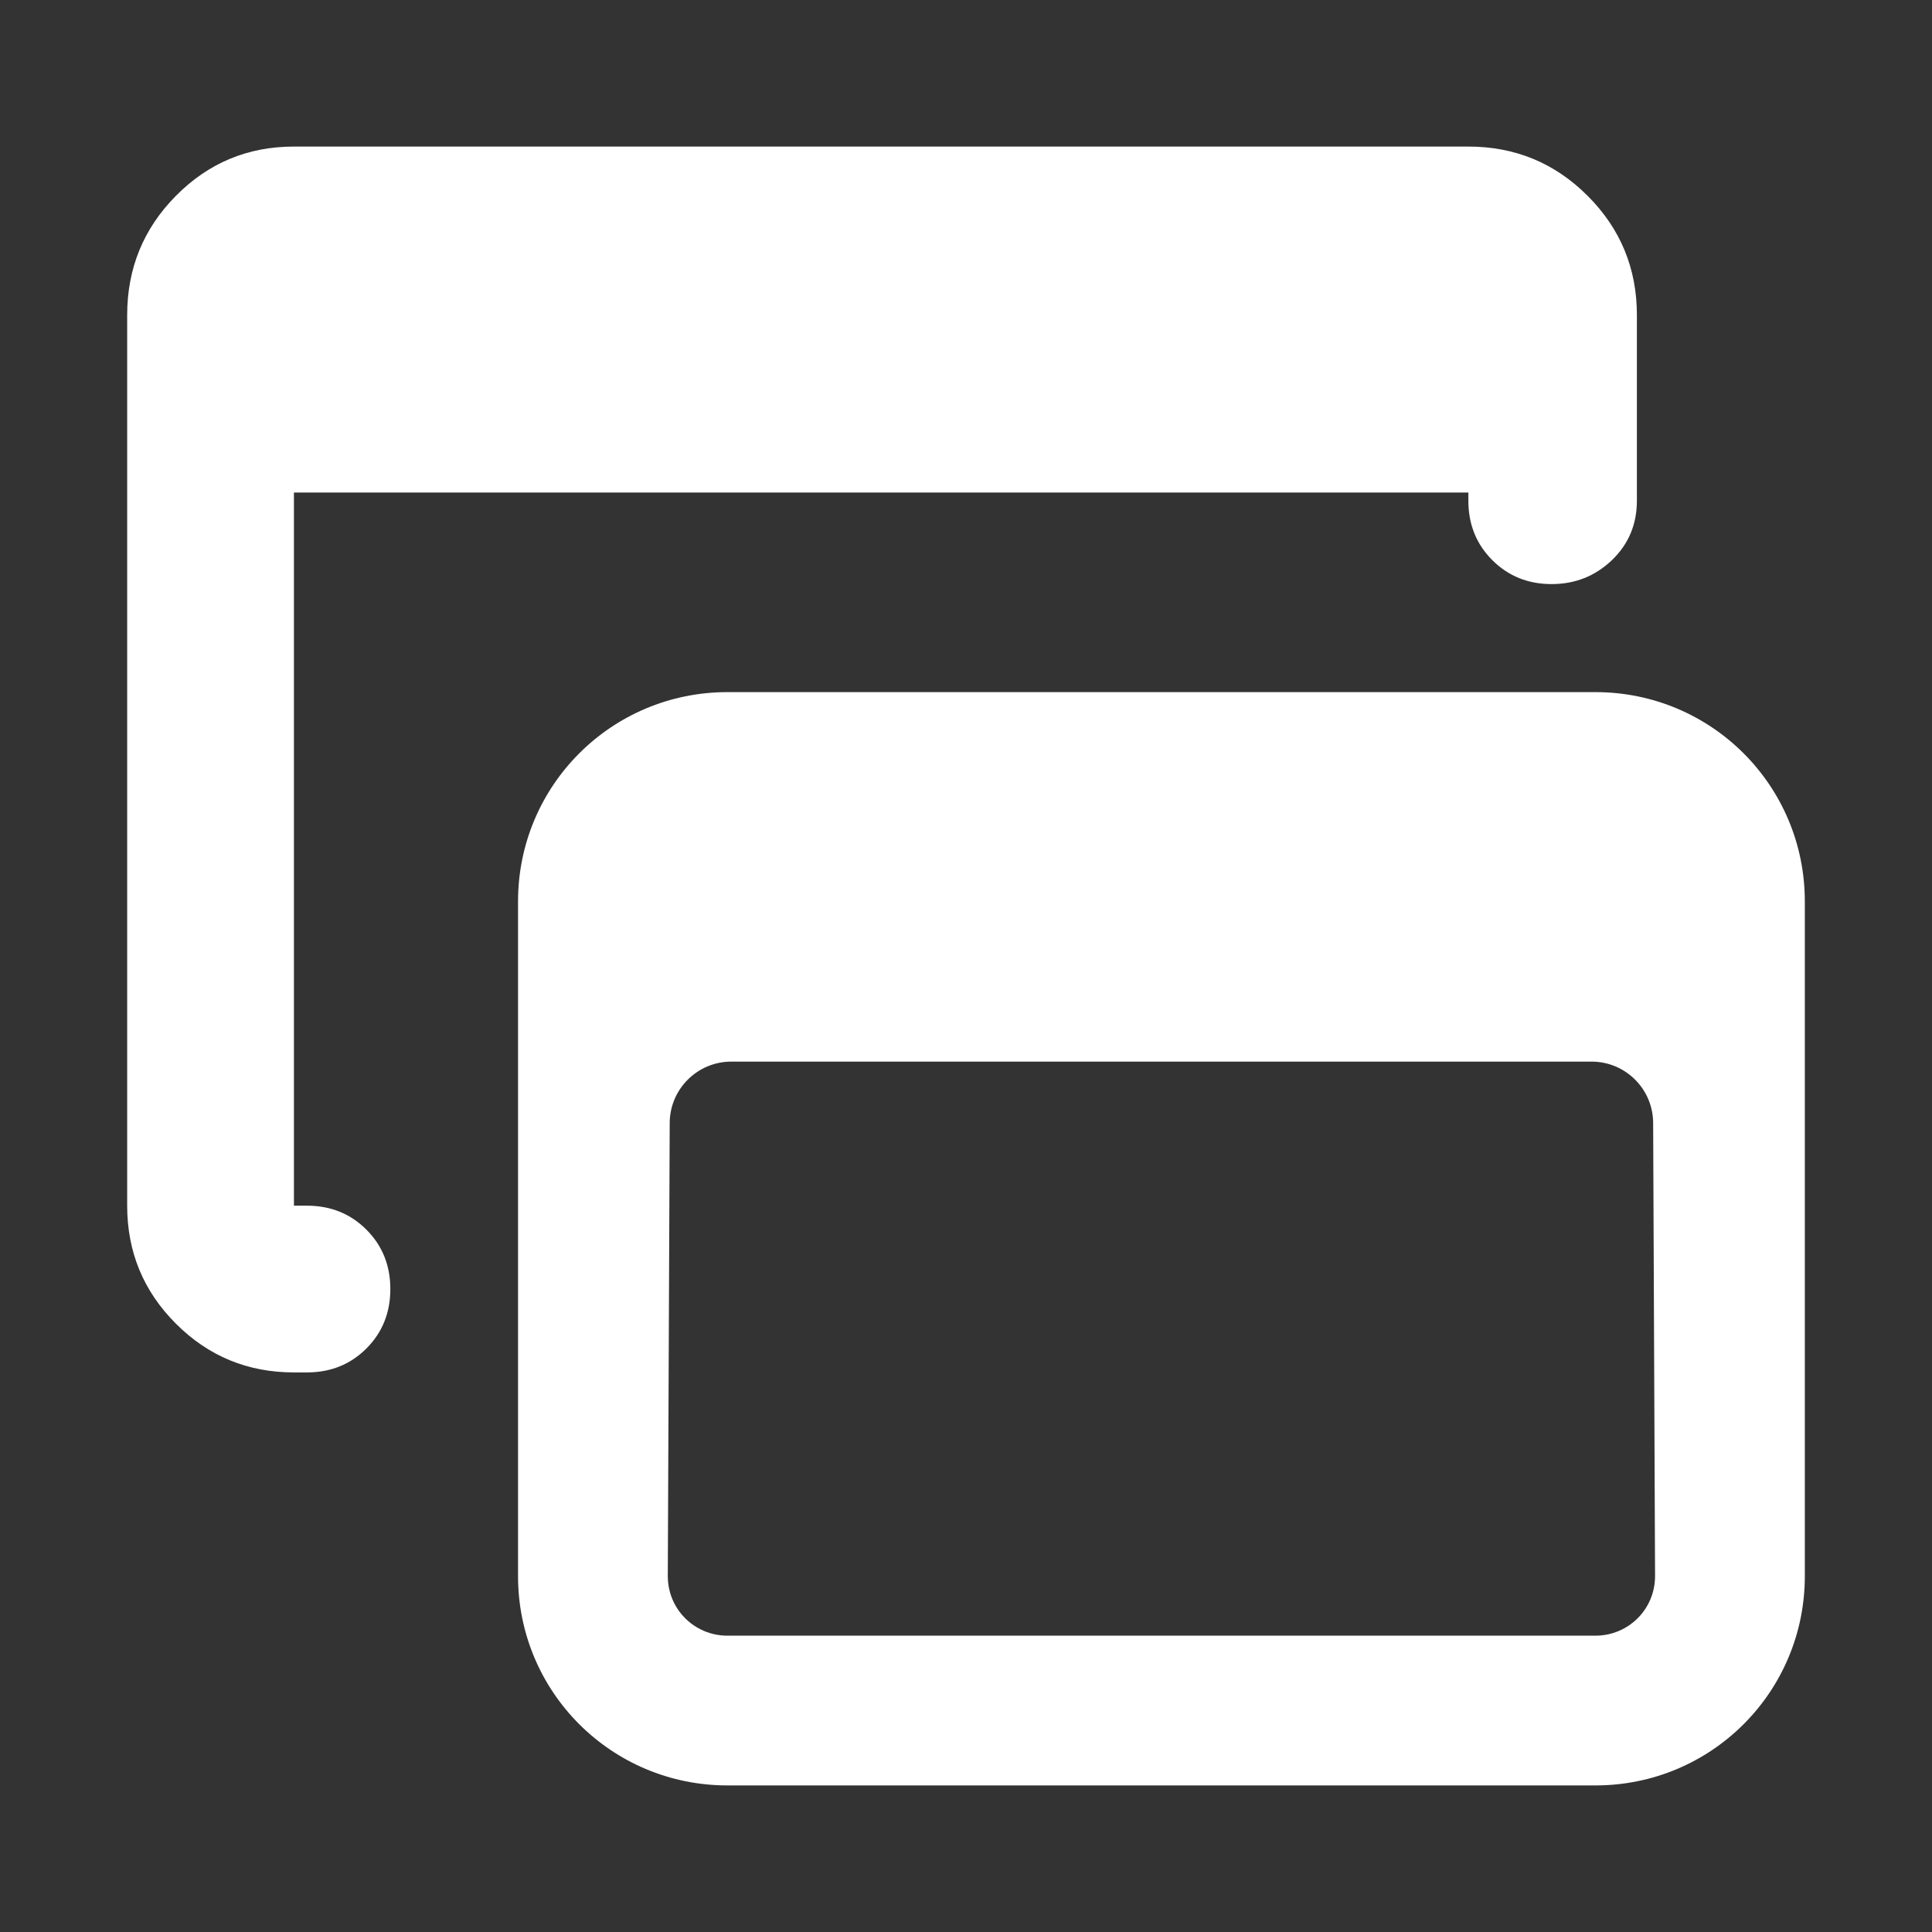 <svg height="48" viewBox="0 -960 960 960" width="48" xmlns="http://www.w3.org/2000/svg"><rect x="0" y="-960" width="960" height="960" fill="#333333" stroke="none"/><path fill="rgb(255, 255, 255)" d="m146.055-278.05c-22.948 0-42.498-8.06-58.647-24.22-16.144-16.14-24.216-35.68-24.216-58.63v-442.54c0-23.17 8.072-42.94 24.216-59.25 16.149-16.33 35.699-24.48 58.647-24.48h583.564c23.19 0 42.945 8.15 59.264 24.48 16.32 16.31 24.48 36.08 24.48 59.25v92.23c0 11.77-4.141 21.61-12.42 29.55-8.281 7.92-18.271 11.89-29.972 11.89-11.7 0-21.518-3.97-29.451-11.89-7.934-7.94-11.901-17.78-11.901-29.55v-4.06h-583.564v354.37h6.473c11.753 0 21.597 3.96 29.531 11.9 7.933 7.93 11.9 17.79 11.9 29.52 0 11.77-3.967 21.6-11.9 29.55-7.934 7.92-17.778 11.88-29.531 11.88zm215.422-338.04h431.262c57.614 0 104.069 46.42 104.069 104v335.26c0 57.59-46.455 104-104.069 104h-431.262c-57.617 0-104.069-46.41-104.069-104v-335.26c0-57.58 46.452-104 104.069-104zm459.964 214.1c-.053-16.86-13.746-30.5-30.6-30.5h-427.469c-16.851.02-30.547 13.64-30.598 30.52l-.949 225.14c0 16.43 13.22 29.59 29.652 29.59h431.262c16.429 0 29.649-13.16 29.649-29.59z"/></svg>